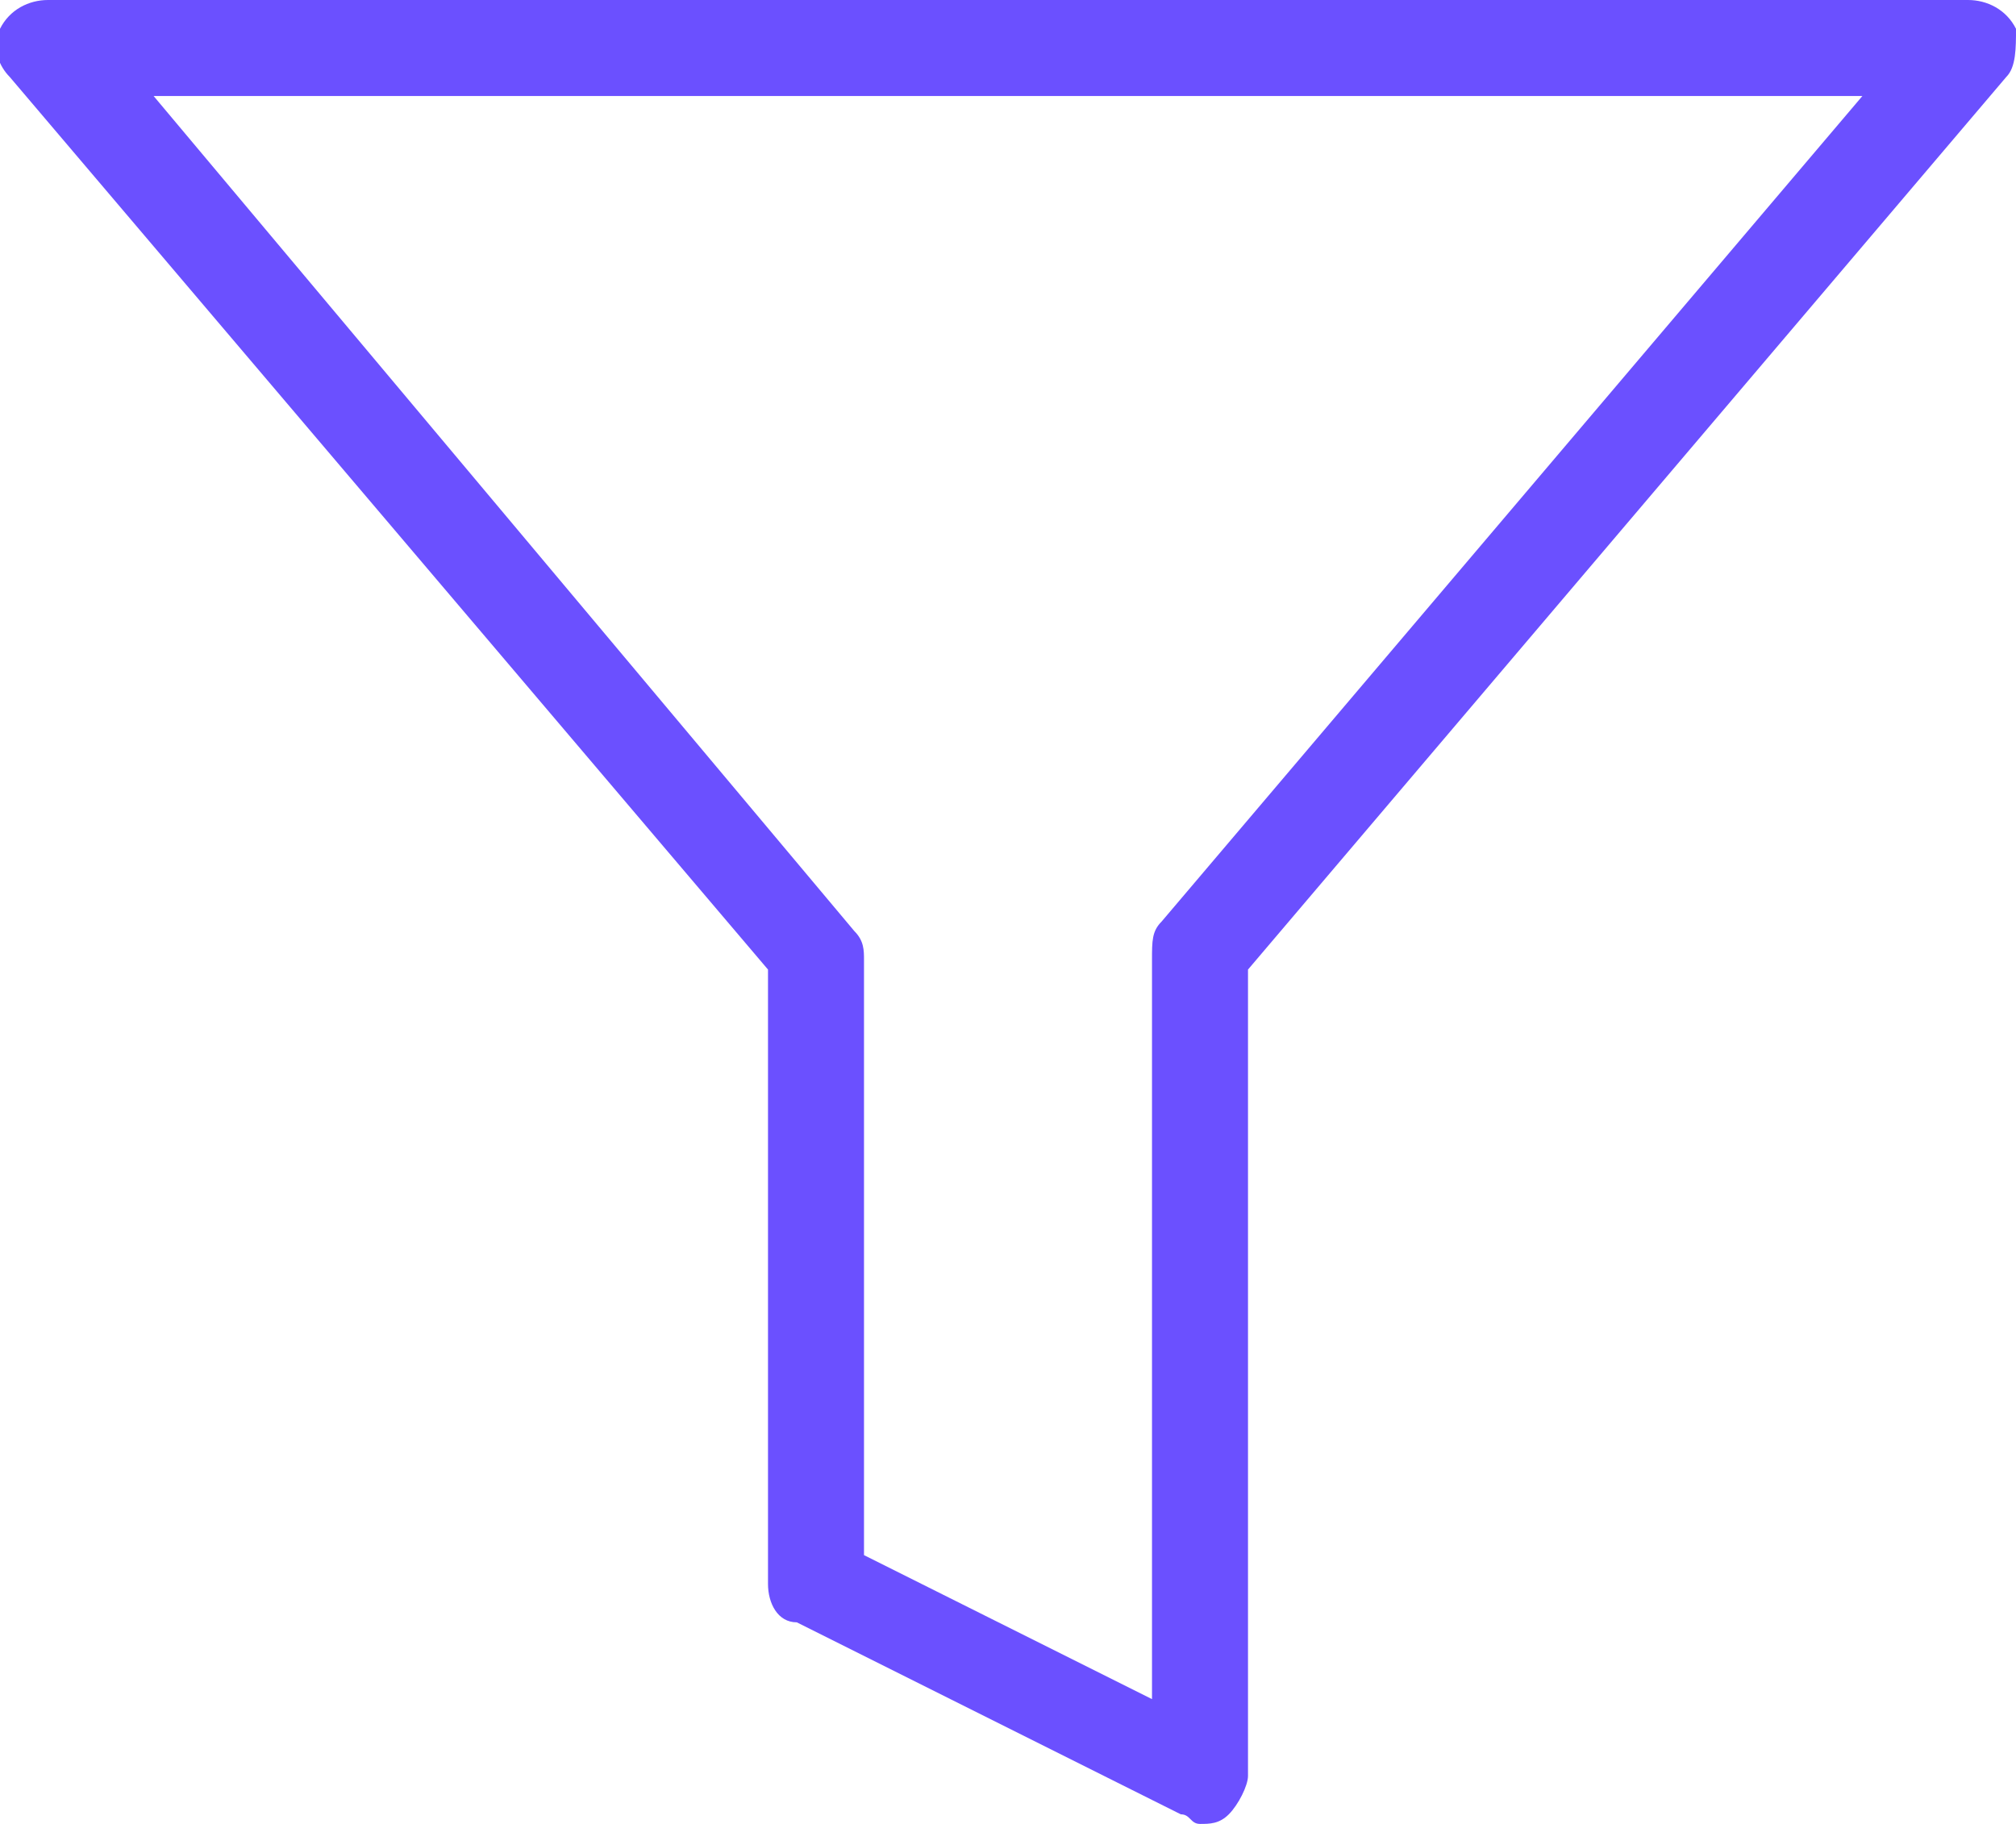 <?xml version="1.0" encoding="utf-8"?>
<!-- Generator: Adobe Illustrator 21.0.0, SVG Export Plug-In . SVG Version: 6.00 Build 0)  -->
<svg version="1.1" id="Слой_1" xmlns="http://www.w3.org/2000/svg" xmlns:xlink="http://www.w3.org/1999/xlink" x="0px" y="0px"
	 viewBox="0 0 21 19" style="enable-background:new 0 0 21 19;" xml:space="preserve">
<style type="text/css">
	.st0{fill:#6B50FF;}
</style>
<title>Filters1</title>
<desc>Created with Sketch.</desc>
<path class="st0" d="M21,0.3C20.9,0.1,20.7,0,20.5,0h-20C0.3,0,0.1,0.1,0,0.3S0,0.7,0.1,0.8L8,10.1v6.4c0,0.2,0.1,0.4,0.3,0.4l4,2
	c0.1,0,0.1,0.1,0.2,0.1c0.1,0,0.2,0,0.3-0.1c0.1-0.1,0.2-0.3,0.2-0.4v-8.4l7.9-9.3C21,0.7,21,0.5,21,0.3z M12.1,9.6
	C12,9.7,12,9.8,12,10v7.7l-3-1.5V10c0-0.1,0-0.2-0.1-0.3L1.6,1h17.8L12.1,9.6z"/>
</svg>
